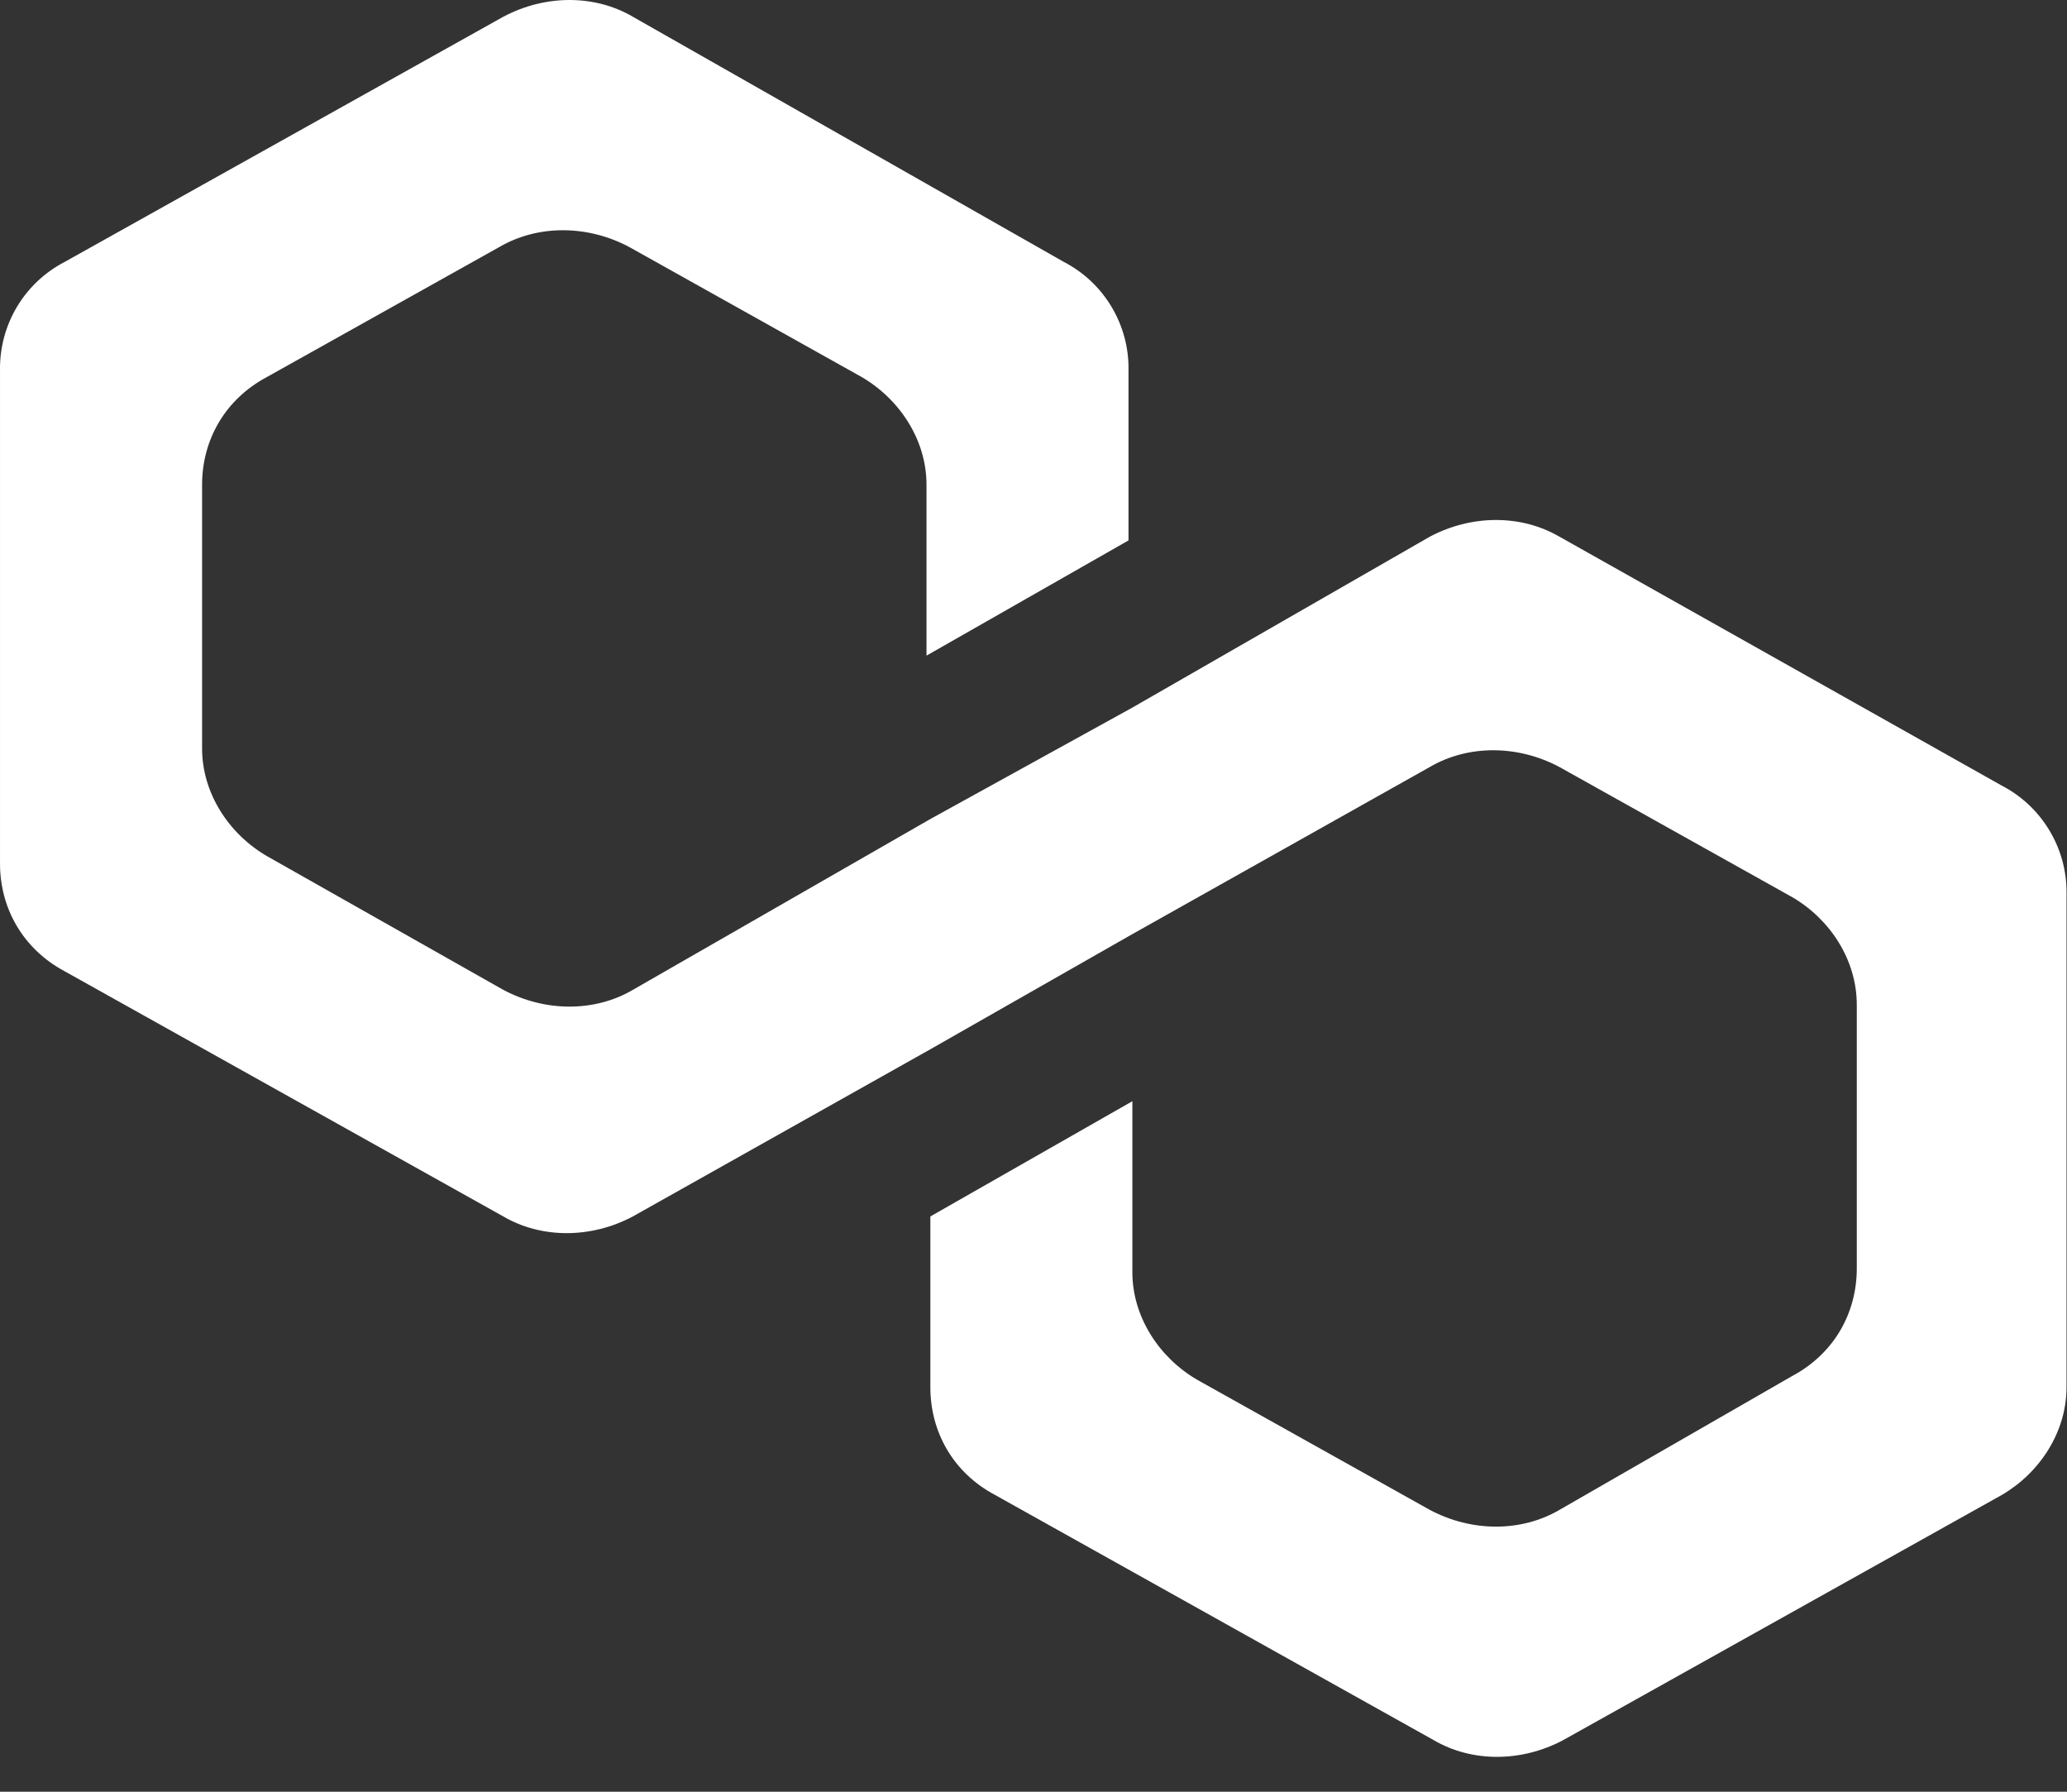 <svg preserveAspectRatio="none" width="100%" height="100%" overflow="visible" style="display: block;" viewBox="0 0 30 26" fill="none" xmlns="http://www.w3.org/2000/svg">
<rect x="0" y="0" width="30" height="26" fill="#333333" stroke="none"/>
<g id="Group">
<path id="Vector" d="M22.633 7.788C22.079 7.465 21.361 7.465 20.752 7.788L16.435 10.268L13.503 11.885L9.185 14.364C8.632 14.688 7.914 14.688 7.305 14.364L3.874 12.423C3.32 12.101 2.933 11.508 2.933 10.861V7.033C2.933 6.387 3.265 5.795 3.874 5.471L7.248 3.584C7.803 3.26 8.523 3.26 9.132 3.584L12.506 5.471C13.061 5.795 13.447 6.387 13.447 7.033V9.514L16.379 7.842V5.363C16.383 5.041 16.296 4.724 16.13 4.448C15.964 4.172 15.725 3.948 15.439 3.8L9.185 0.243C8.632 -0.081 7.914 -0.081 7.305 0.243L0.94 3.8C0.654 3.948 0.415 4.172 0.249 4.448C0.083 4.724 -0.003 5.041 8.57252e-05 5.363V12.531C8.57252e-05 13.179 0.332 13.771 0.94 14.095L7.305 17.652C7.858 17.975 8.578 17.975 9.185 17.652L13.503 15.226L16.435 13.555L20.752 11.13C21.306 10.806 22.024 10.806 22.633 11.13L26.009 13.017C26.564 13.339 26.949 13.932 26.949 14.58V18.407C26.949 19.053 26.619 19.645 26.009 19.969L22.634 21.91C22.079 22.234 21.36 22.234 20.752 21.91L17.377 20.023C16.822 19.7 16.435 19.107 16.435 18.461V15.98L13.503 17.652V20.131C13.503 20.778 13.834 21.372 14.443 21.694L20.808 25.251C21.361 25.575 22.079 25.575 22.688 25.251L29.053 21.694C29.606 21.372 29.993 20.779 29.993 20.131V12.963C29.997 12.641 29.91 12.325 29.744 12.049C29.578 11.773 29.339 11.548 29.053 11.4L22.634 7.788H22.633Z" fill="white"/>
</g>
</svg>
